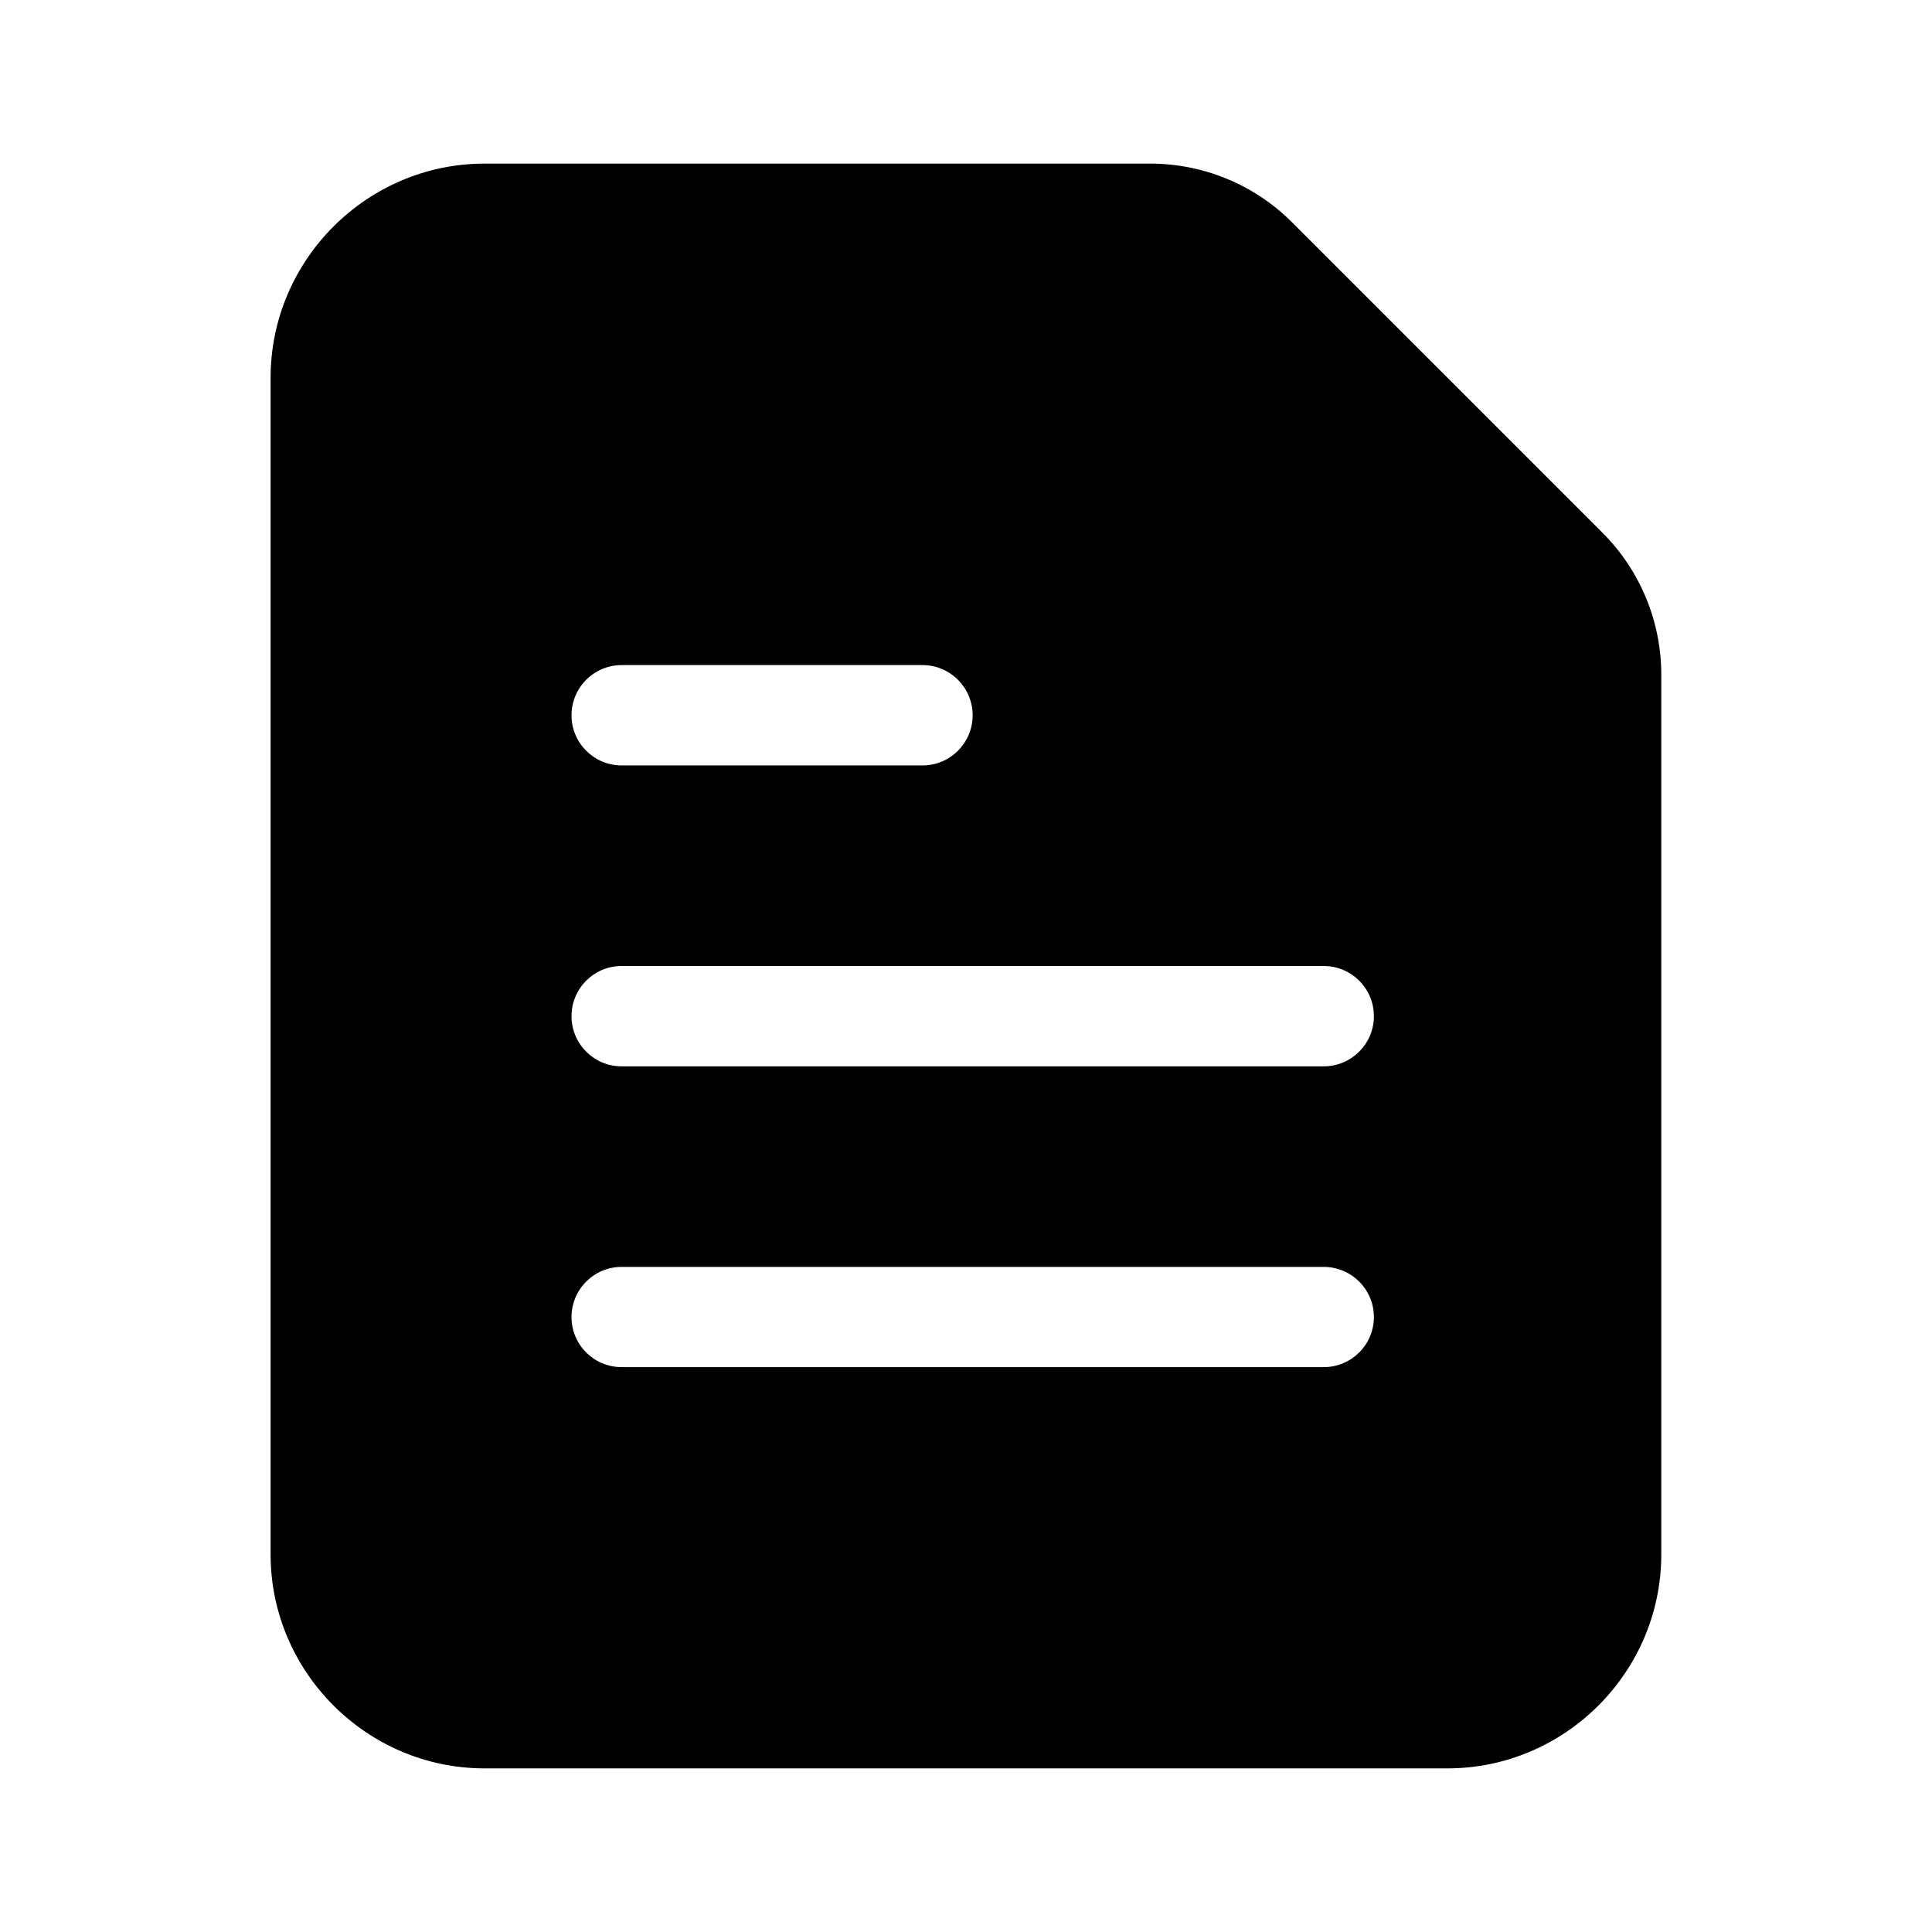 <svg width="16" height="16" viewBox="0 0 16 16" fill="none" xmlns="http://www.w3.org/2000/svg">
<path d="M4.013 1.355H9.526C9.967 1.355 10.39 1.53 10.701 1.842L13.272 4.413C13.583 4.724 13.758 5.147 13.758 5.587V12.873C13.758 13.847 12.961 14.645 11.986 14.645H4.013C3.039 14.645 2.241 13.847 2.241 12.873V3.128C2.241 2.153 3.039 1.355 4.013 1.355ZM5.148 5.508C4.919 5.508 4.733 5.694 4.733 5.924C4.733 6.153 4.919 6.339 5.148 6.339H7.64C7.869 6.339 8.055 6.153 8.055 5.924C8.055 5.694 7.869 5.508 7.64 5.508H5.148ZM5.148 8C4.919 8 4.733 8.186 4.733 8.415C4.733 8.645 4.919 8.831 5.148 8.831H10.962C11.192 8.831 11.378 8.645 11.378 8.415C11.378 8.186 11.192 8 10.962 8H5.148ZM5.148 10.492C4.919 10.492 4.733 10.678 4.733 10.907C4.733 11.137 4.919 11.322 5.148 11.322H10.962C11.192 11.322 11.378 11.137 11.378 10.907C11.378 10.678 11.192 10.492 10.962 10.492H5.148Z" fill="black"/>
</svg>
